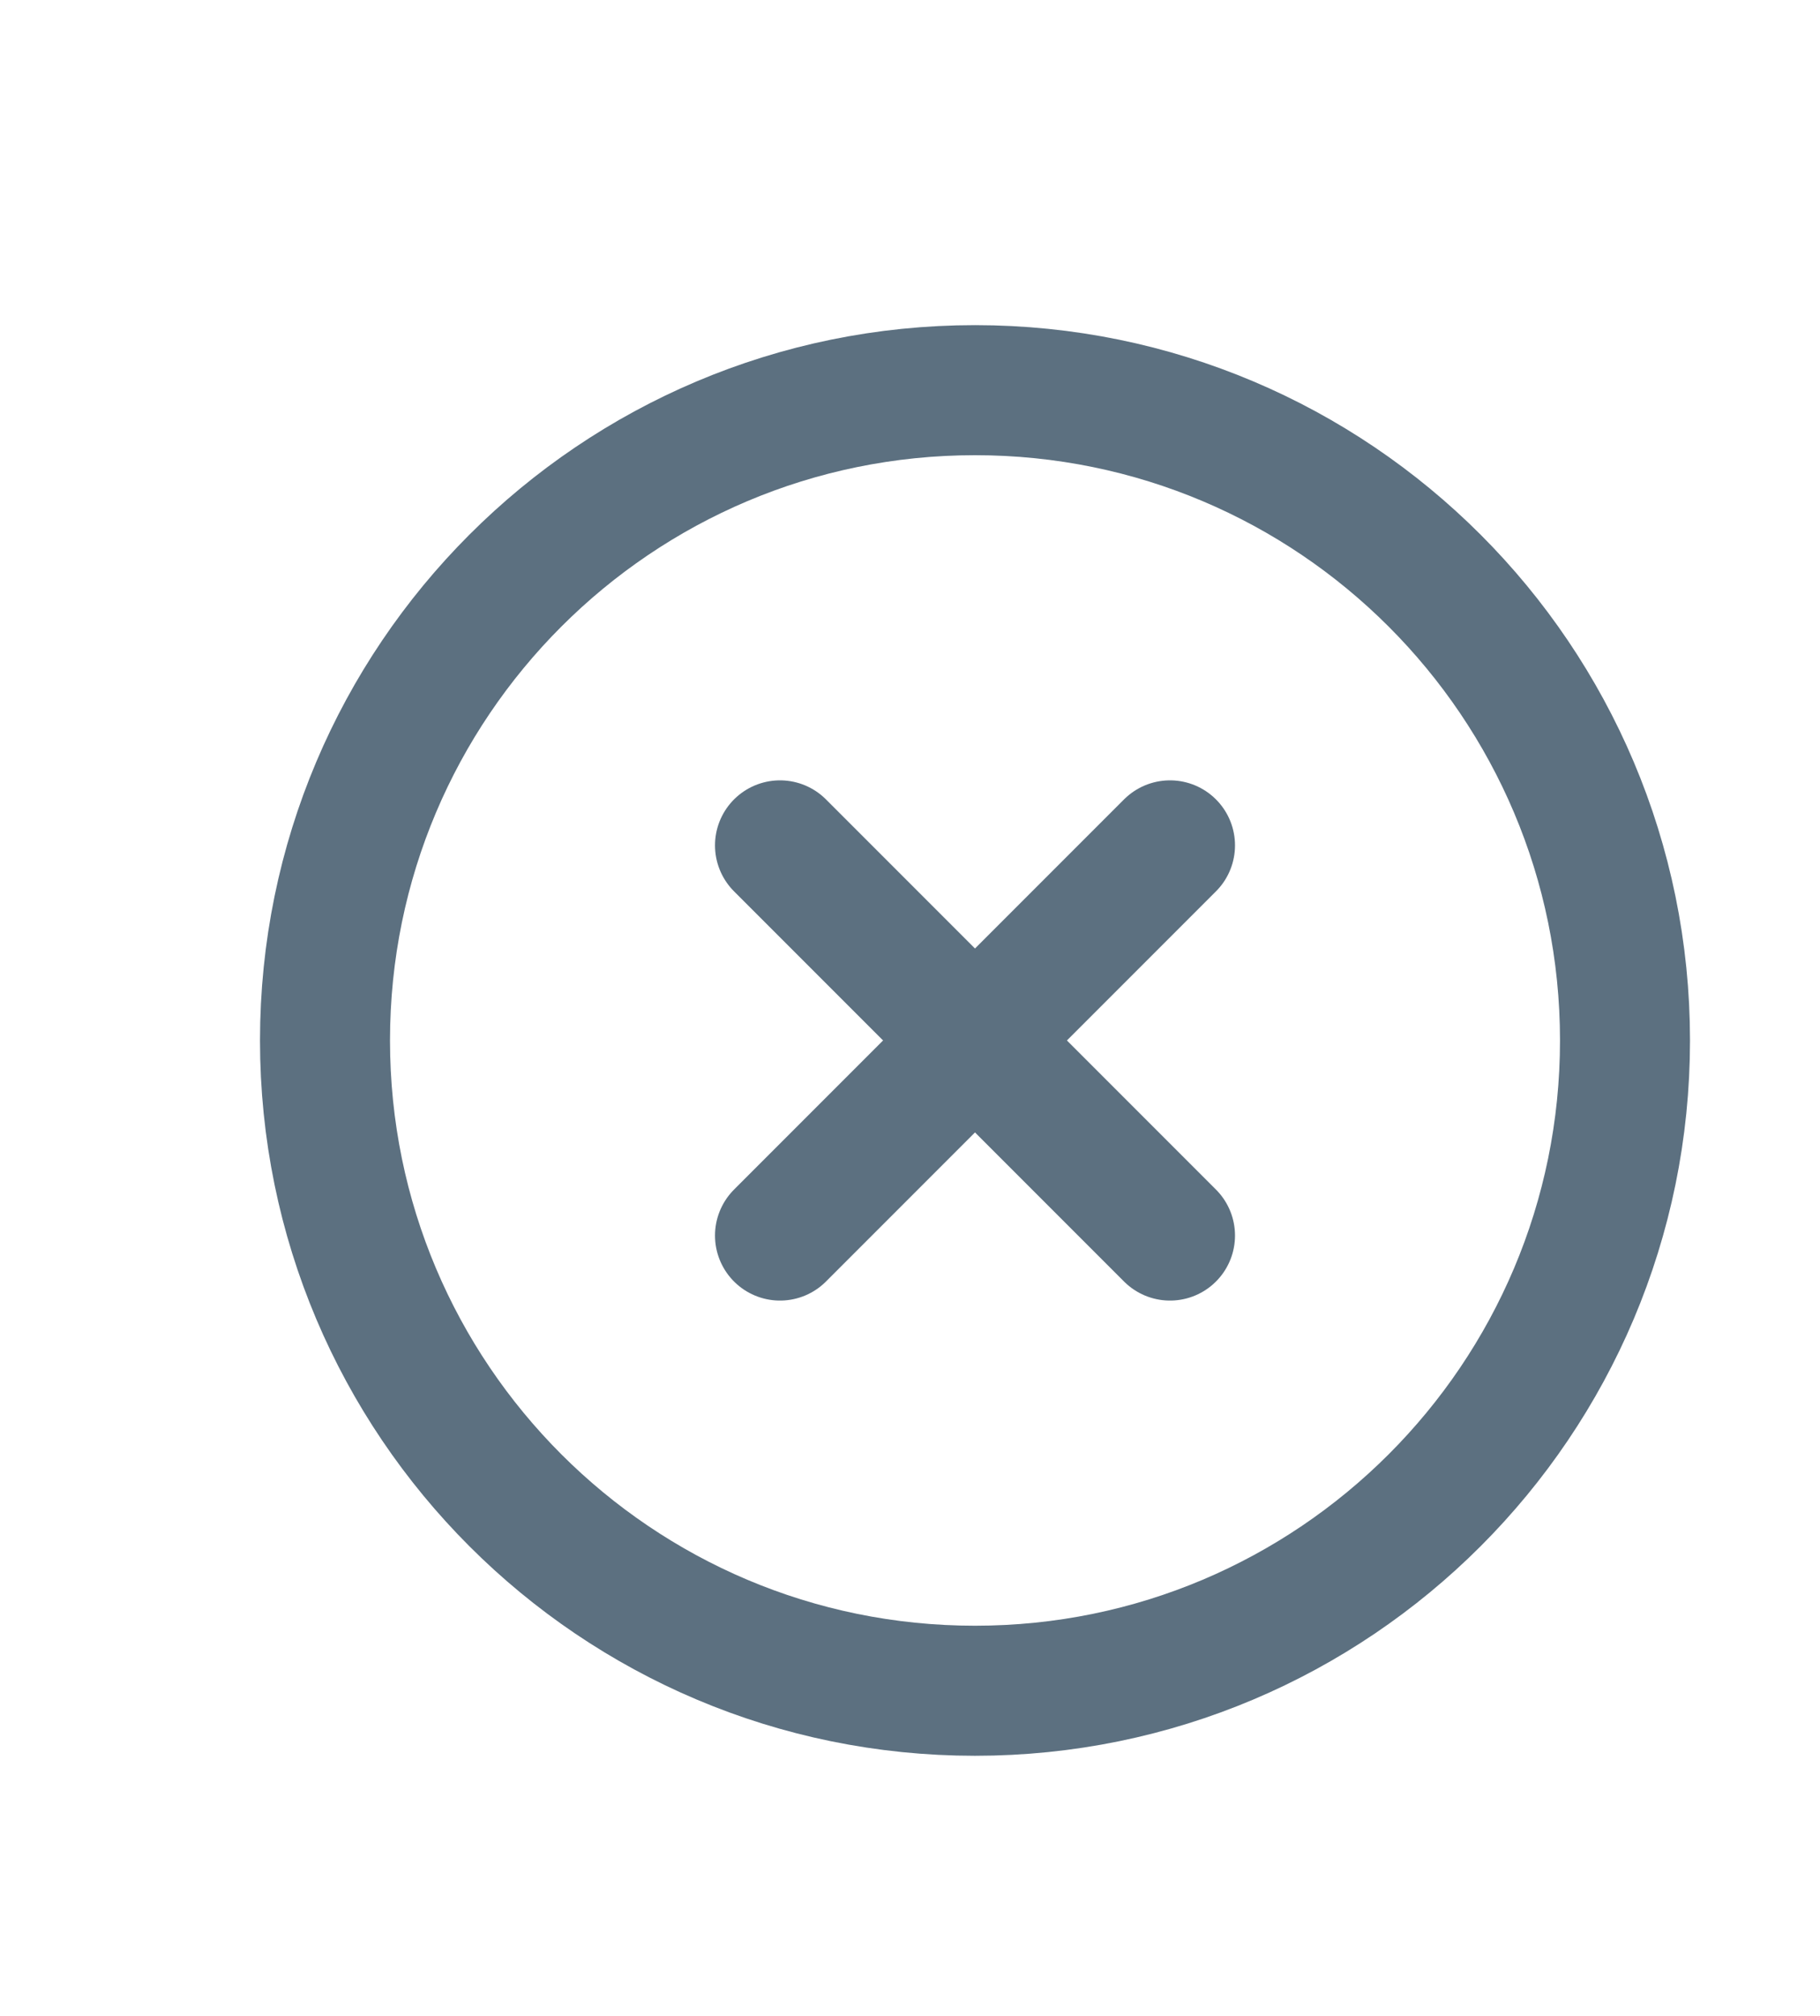 <svg width="28" height="31" viewBox="0 0 28 31" fill="none" xmlns="http://www.w3.org/2000/svg">
<g filter="url(#filter0_d_2_759)">
<path d="M15 22C20.523 22 25 17.523 25 12C25 6.477 20.523 2 15 2C9.477 2 5 6.477 5 12C5 17.523 9.477 22 15 22Z" stroke="#5C7080" stroke-width="2" stroke-linecap="round" stroke-linejoin="round"/>
<path d="M18 9L12 15" stroke="#5C7080" stroke-width="2" stroke-linecap="round" stroke-linejoin="round"/>
<path d="M12 9L18 15" stroke="#5C7080" stroke-width="2" stroke-linecap="round" stroke-linejoin="round"/>
</g>
<defs>
<filter id="filter0_d_2_759" x="-1" y="0" width="32" height="32" filterUnits="userSpaceOnUse" color-interpolation-filters="sRGB">
<feFlood flood-opacity="0" result="BackgroundImageFix"/>
<feColorMatrix in="SourceAlpha" type="matrix" values="0 0 0 0 0 0 0 0 0 0 0 0 0 0 0 0 0 0 127 0" result="hardAlpha"/>
<feOffset dy="4"/>
<feGaussianBlur stdDeviation="2"/>
<feComposite in2="hardAlpha" operator="out"/>
<feColorMatrix type="matrix" values="0 0 0 0 0 0 0 0 0 0 0 0 0 0 0 0 0 0 0.25 0"/>
<feBlend mode="normal" in2="BackgroundImageFix" result="effect1_dropShadow_2_759"/>
<feBlend mode="normal" in="SourceGraphic" in2="effect1_dropShadow_2_759" result="shape"/>
</filter>
</defs>
</svg>

